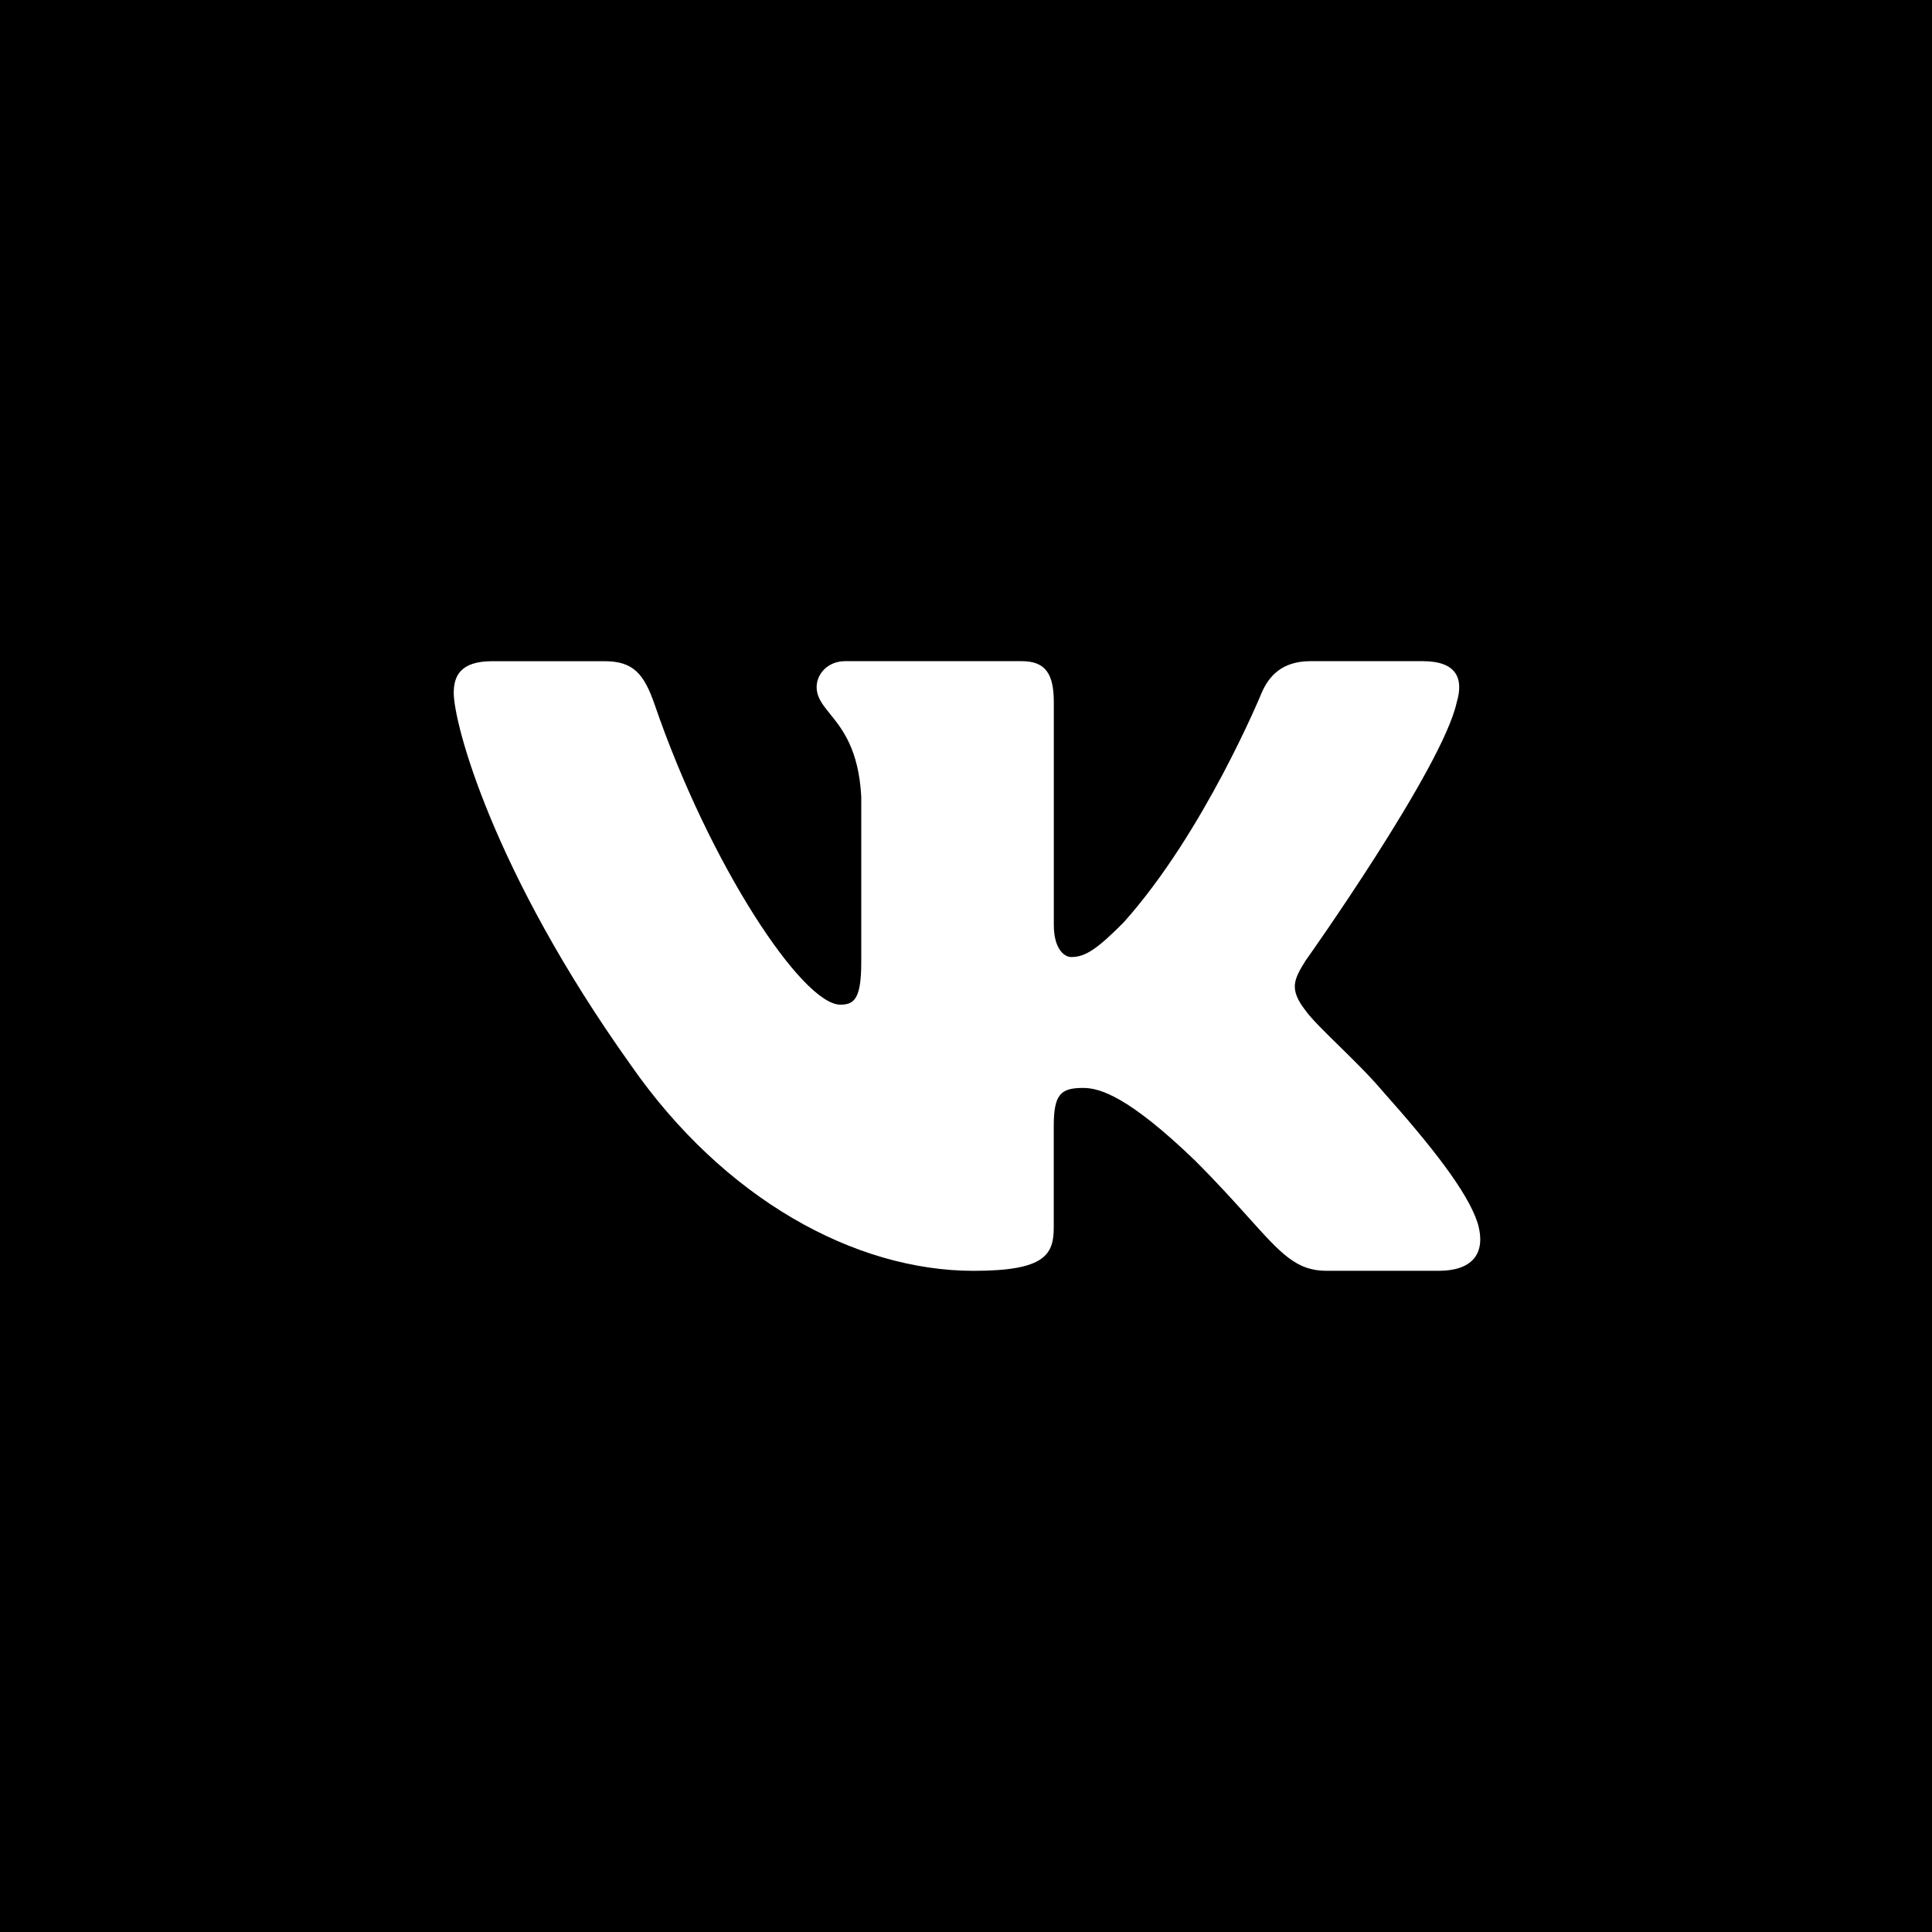 <svg width="55" height="55" viewBox="0 0 55 55" fill="none" xmlns="http://www.w3.org/2000/svg">
<path fill-rule="evenodd" clip-rule="evenodd" d="M55 0H0V55H55V0ZM40.504 18.822C41.469 18.822 41.674 19.319 41.469 19.997C41.064 21.862 37.169 27.348 37.167 27.347C36.83 27.889 36.693 28.159 37.167 28.77C37.335 29.004 37.691 29.352 38.098 29.752C38.517 30.162 38.991 30.626 39.369 31.073C40.743 32.617 41.779 33.923 42.066 34.819C42.328 35.721 41.872 36.177 40.959 36.177H37.762C36.907 36.177 36.475 35.697 35.543 34.66C35.148 34.221 34.664 33.682 34.019 33.037C32.121 31.21 31.308 30.971 30.835 30.971C30.192 30.971 29.998 31.154 29.998 32.067V34.935C29.998 35.722 29.747 36.178 27.716 36.178C24.327 36.178 20.606 34.122 17.964 30.329C14 24.774 12.917 20.575 12.917 19.726C12.917 19.253 13.099 18.823 14.013 18.823H17.21C18.027 18.823 18.334 19.18 18.639 20.065C20.204 24.621 22.841 28.601 23.924 28.601C24.332 28.601 24.518 28.413 24.518 27.382V22.674C24.445 21.332 23.976 20.752 23.629 20.323C23.415 20.058 23.248 19.85 23.248 19.556C23.248 19.198 23.554 18.822 24.061 18.822H29.087C29.765 18.822 30 19.183 30 19.997V26.33C30 27.009 30.294 27.245 30.497 27.245C30.902 27.245 31.242 27.009 31.986 26.261C34.29 23.689 35.916 19.724 35.916 19.724C36.12 19.252 36.492 18.822 37.306 18.822H40.504Z" fill="black"/>
</svg>
